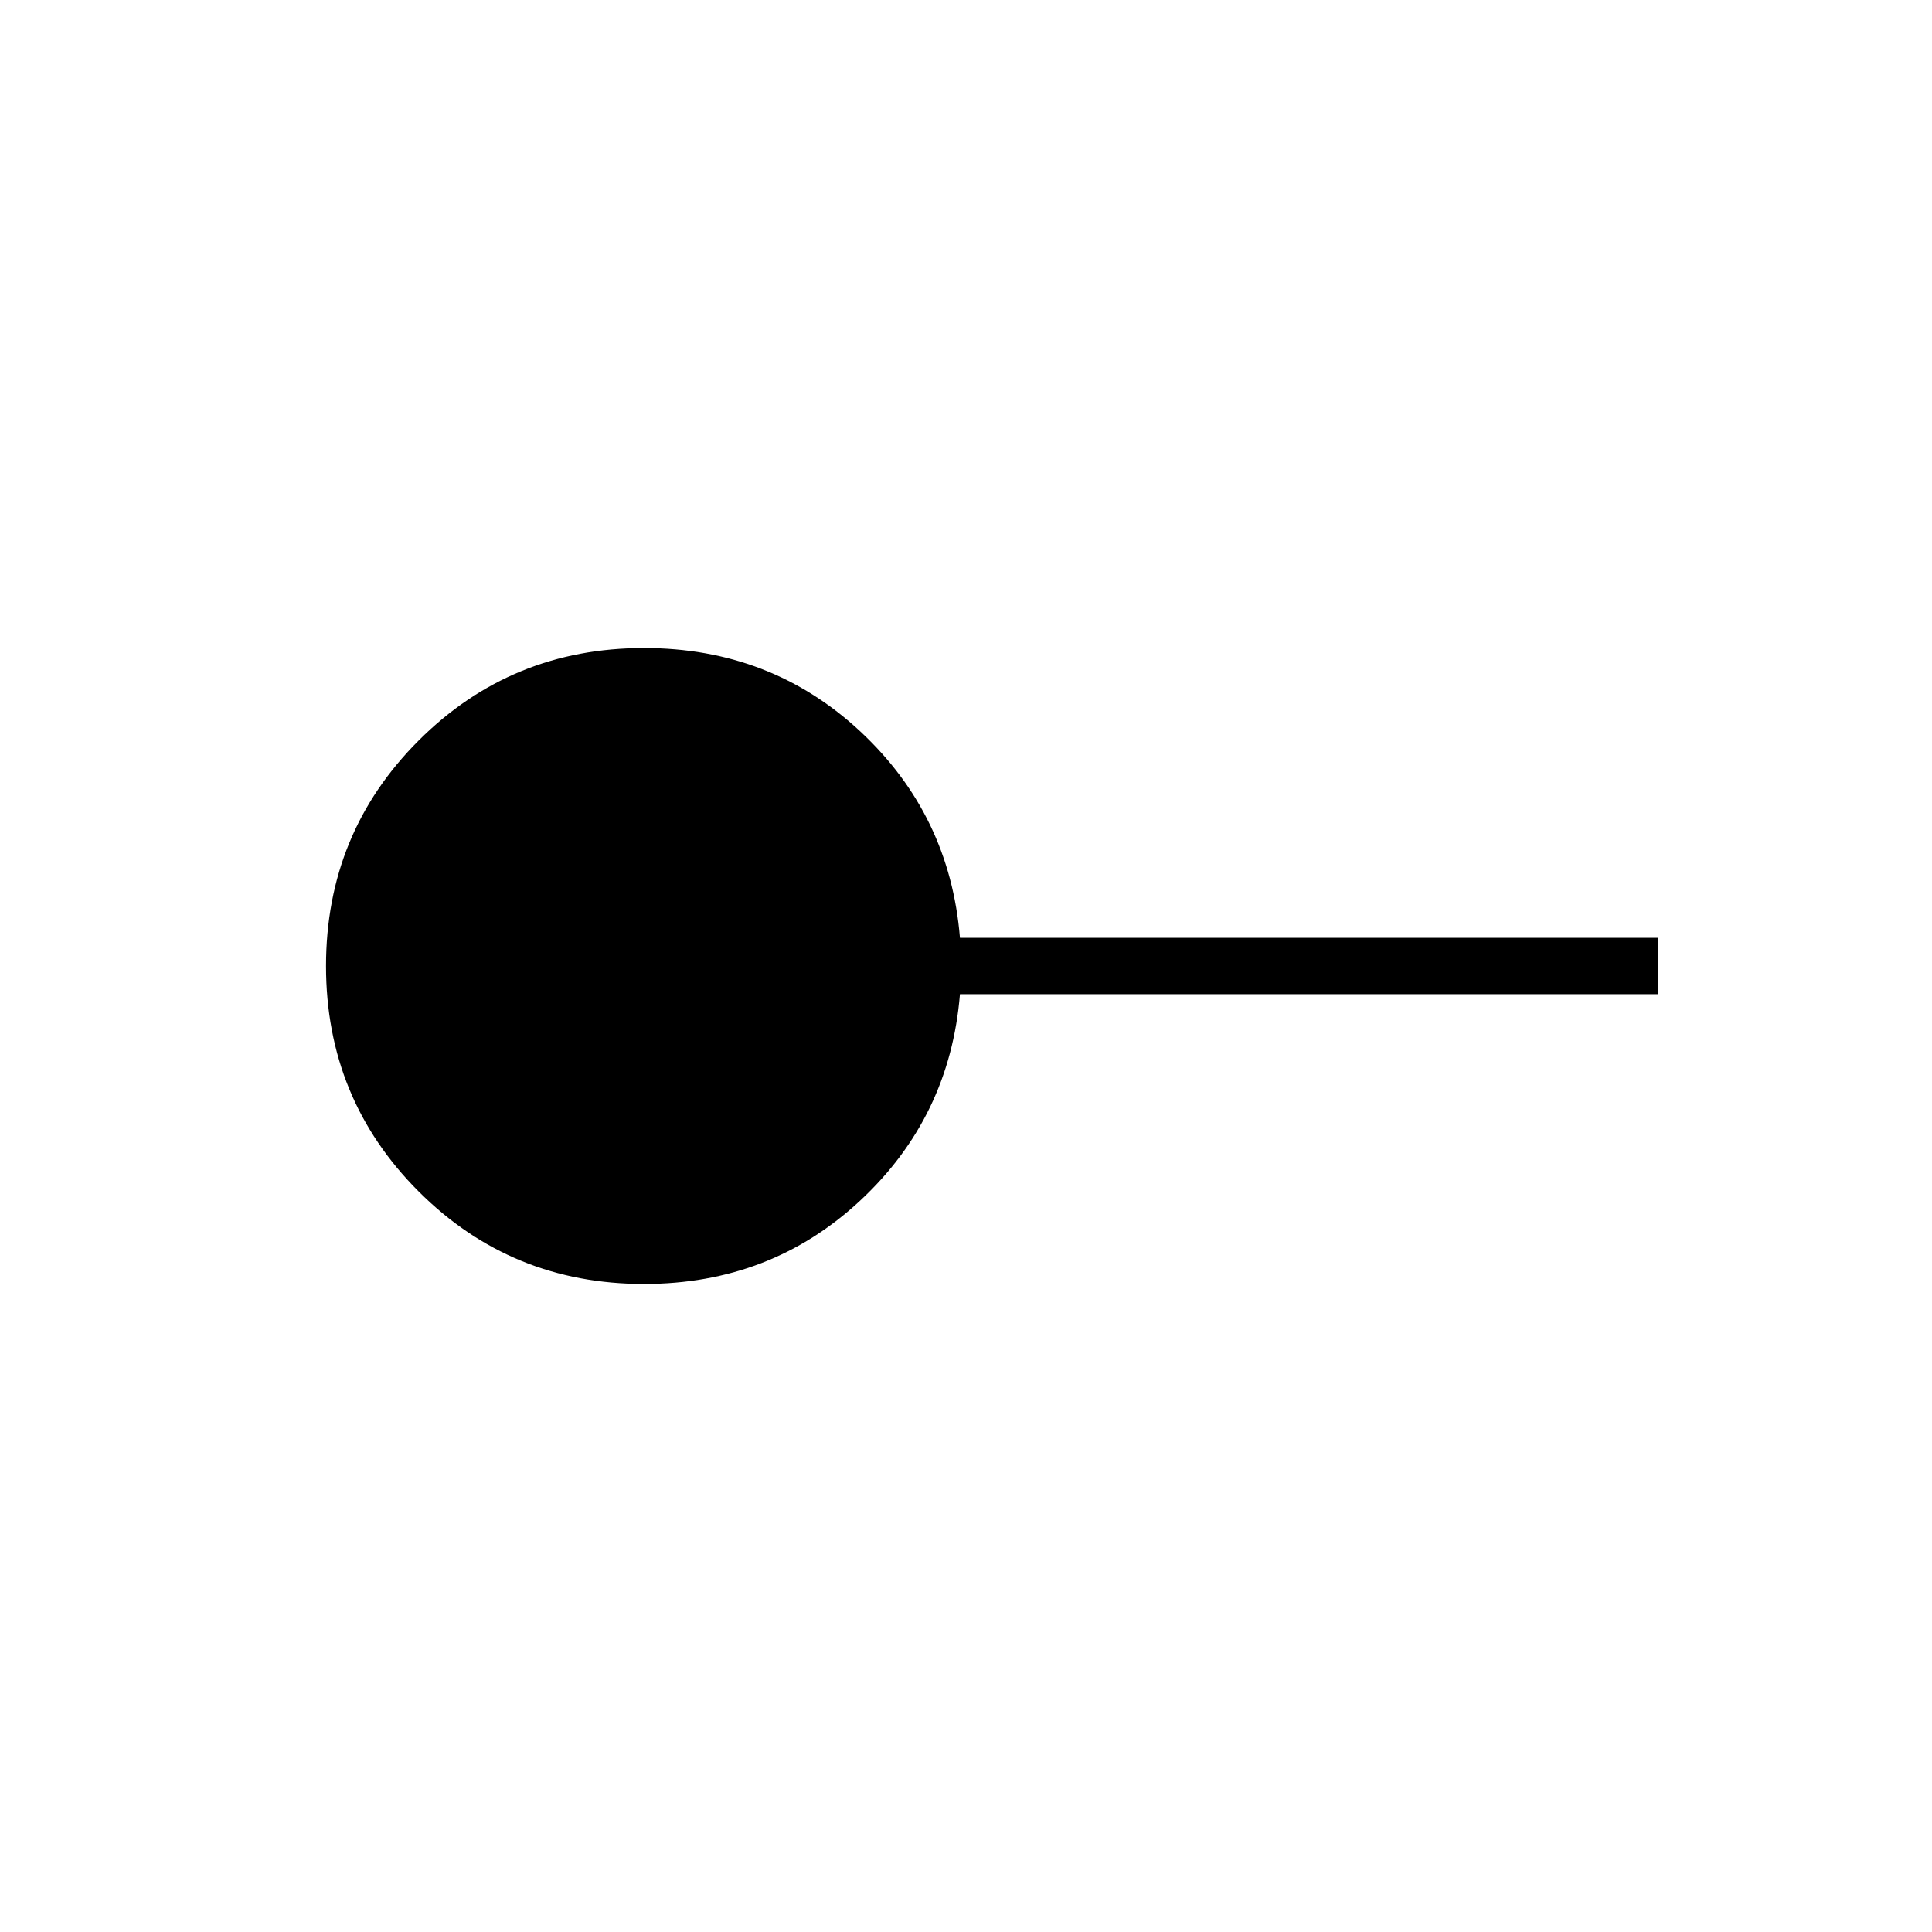 <svg xmlns="http://www.w3.org/2000/svg" height="24" width="24"><path d="M8 15.95q-1.65 0-2.8-1.15T4.05 12q0-1.65 1.15-2.8T8 8.05q1.575 0 2.688 1.037 1.112 1.038 1.237 2.563H20.6v.7h-8.675q-.125 1.525-1.237 2.562Q9.575 15.95 8 15.95Z"/></svg>